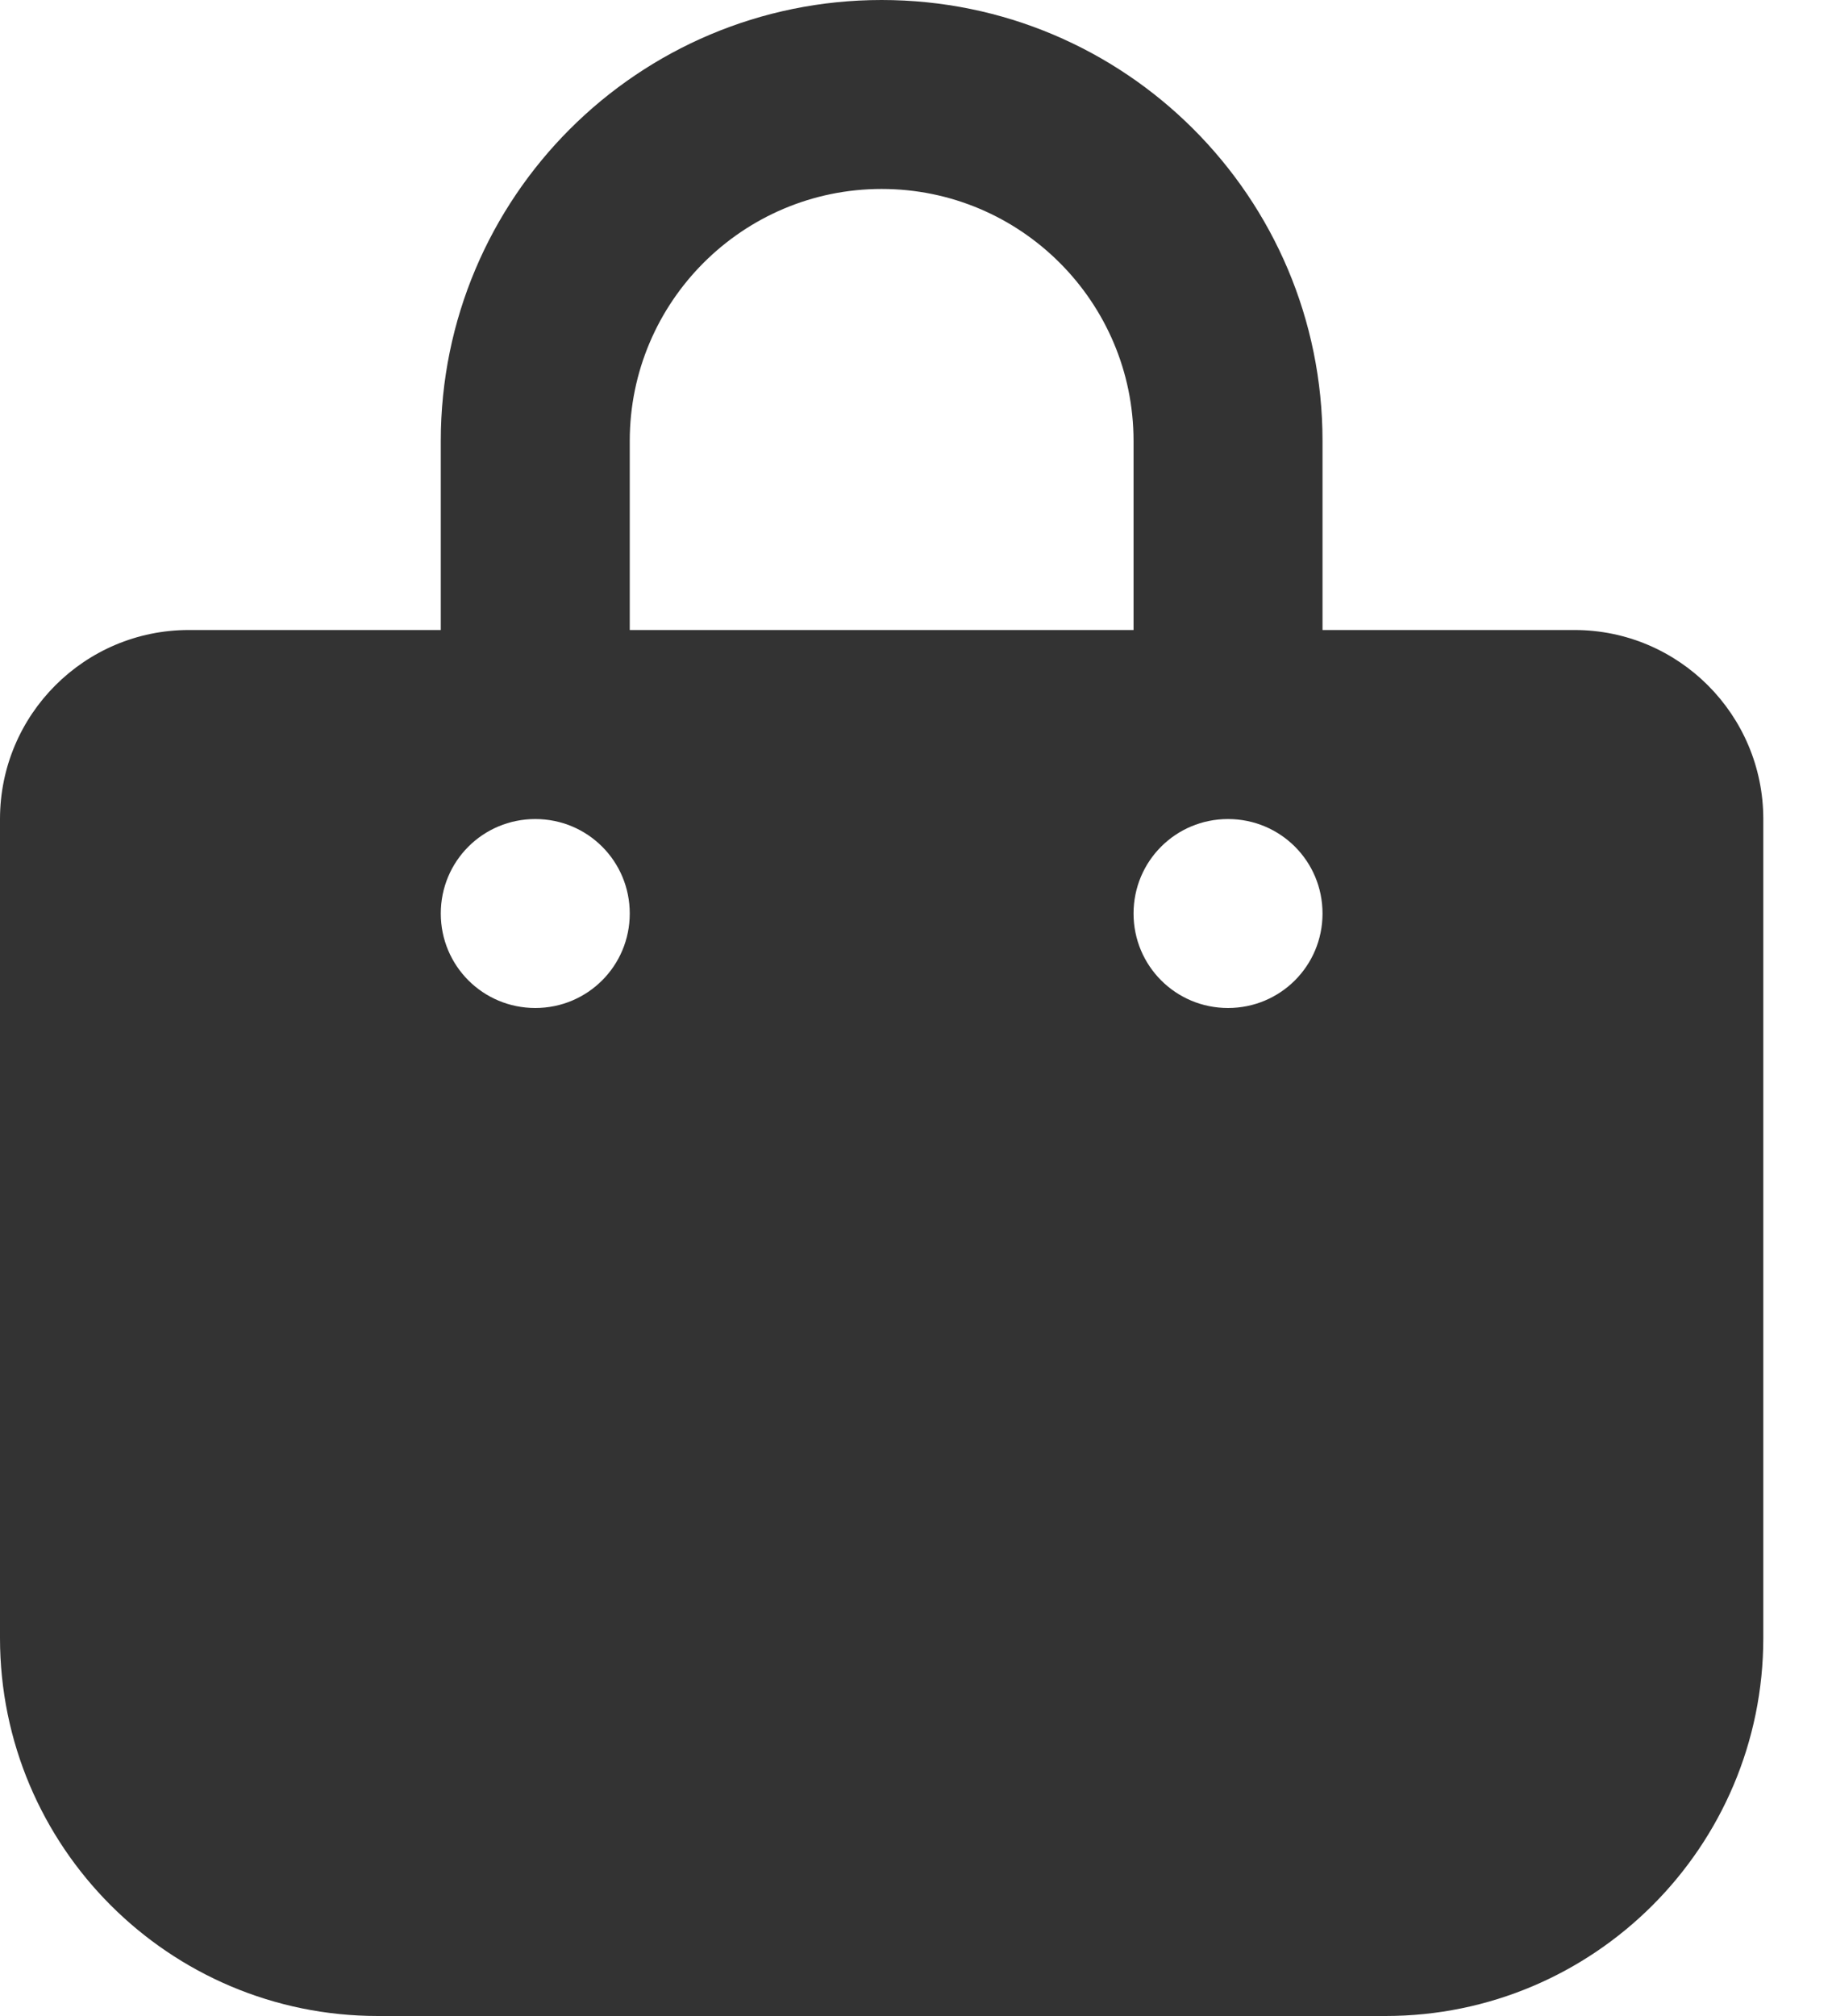 <svg width="20" height="22" viewBox="0 0 20 22" fill="none" xmlns="http://www.w3.org/2000/svg">
<g clip-path="url(#clip0_492_2036)">
<path d="M4.812 4.812C4.812 2.154 6.965 0 9.625 0C12.285 0 14.438 2.154 14.438 4.812V6.875H17.188C18.326 6.875 19.25 7.799 19.25 8.938V17.875C19.25 20.152 17.402 22 15.125 22H4.125C1.847 22 0 20.152 0 17.875V8.938C0 7.799 0.923 6.875 2.062 6.875H4.812V4.812ZM6.875 6.875H12.375V4.812C12.375 3.294 11.142 2.062 9.625 2.062C8.108 2.062 6.875 3.294 6.875 4.812V6.875ZM5.844 11C6.415 11 6.875 10.54 6.875 9.969C6.875 9.397 6.415 8.938 5.844 8.938C5.272 8.938 4.812 9.397 4.812 9.969C4.812 10.54 5.272 11 5.844 11ZM13.406 8.938C12.835 8.938 12.375 9.397 12.375 9.969C12.375 10.54 12.835 11 13.406 11C13.978 11 14.438 10.54 14.438 9.969C14.438 9.397 13.978 8.938 13.406 8.938Z" fill="#333333"/>
</g>
<defs>
<clipPath id="clip0_492_2036">
<rect width="19.25" height="22" fill="white"/>
</clipPath>
</defs>
</svg>
